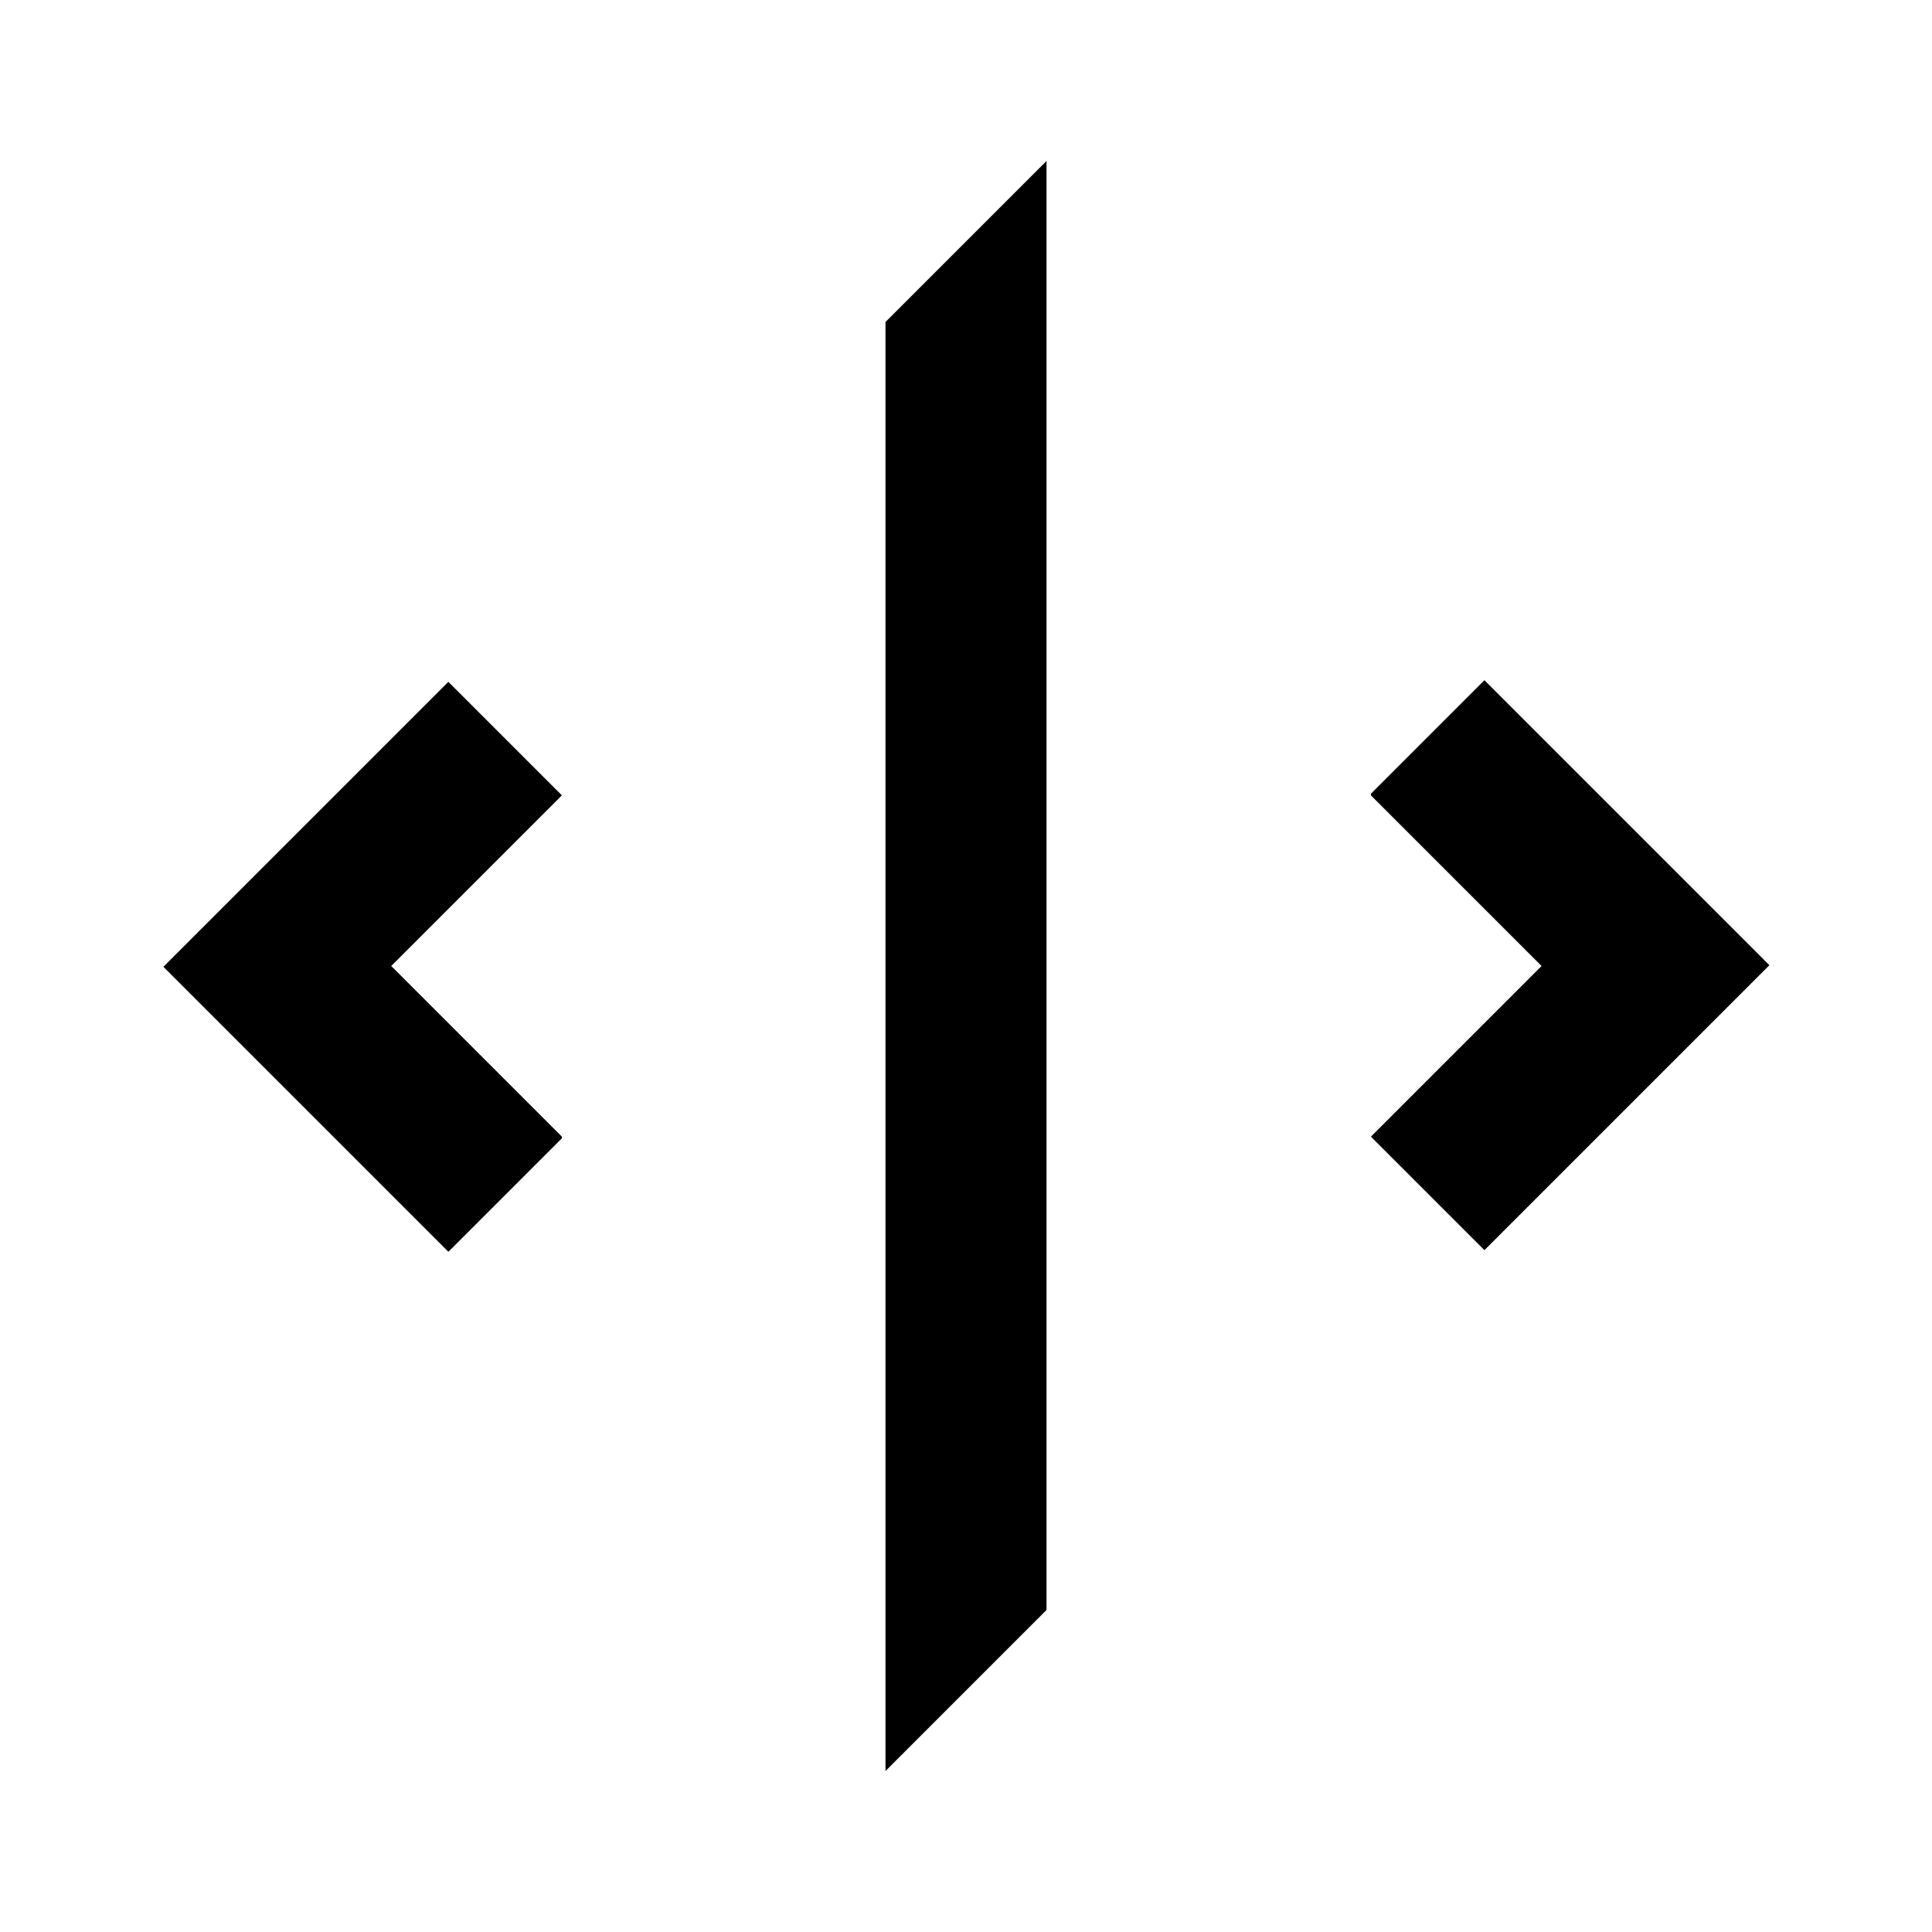 <?xml version="1.0" encoding="UTF-8"?><svg id="widgets" xmlns="http://www.w3.org/2000/svg" width="24" height="24" viewBox="0 0 24 24"><path id="splitter" d="M13,20l-2,2V4l2-2V20Zm-6.02-5.88l-2.12-2.12,2.12-2.12-1.41-1.41-3.54,3.54,3.54,3.54,1.41-1.41Zm10.05-4.24l2.12,2.12-2.12,2.12,1.41,1.41,3.54-3.54-3.54-3.54-1.41,1.41Z"/></svg>